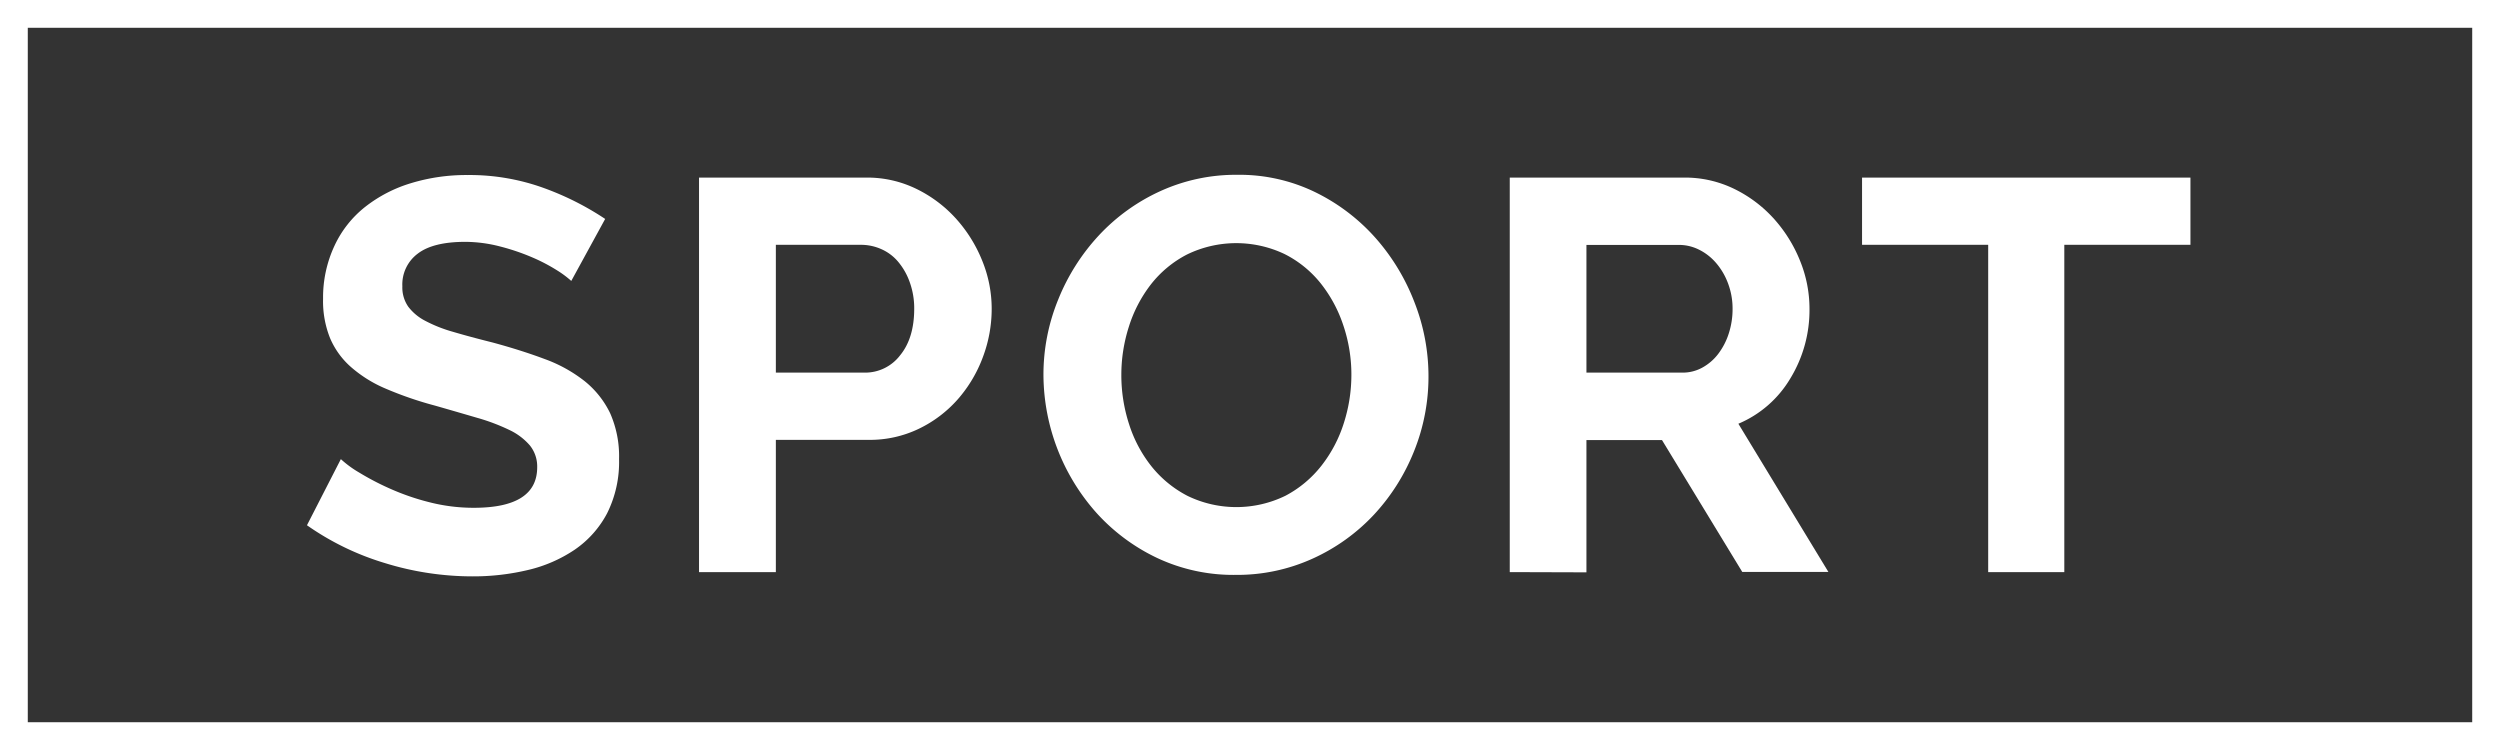 <svg id="73896eda-b222-4fe2-9ac7-bb6d50c8ec67" data-name="Layer 2" xmlns="http://www.w3.org/2000/svg" viewBox="0 0 539.89 161.97">
  <rect x="0" y="0" width="539.89" height="161.97" fill="#333333" stroke="none"/>
  <rect x="3" y="3" width="533.89" height="155.97" style="fill: none;stroke: #fff;stroke-miterlimit: 10;stroke-width: 6px"/>
  <g>
    <path d="M159.82,237.63a21.62,21.62,0,0,0-3.06-2.28,38.26,38.26,0,0,0-5.4-2.82,47.31,47.31,0,0,0-6.9-2.34,30.25,30.25,0,0,0-7.56-1c-4.56,0-8,.84-10.2,2.52a8.31,8.31,0,0,0-3.36,7.08,7.28,7.28,0,0,0,1.26,4.38,10.79,10.79,0,0,0,3.66,3.06,30.29,30.29,0,0,0,6.06,2.4q3.65,1.08,8.46,2.28,6.22,1.68,11.34,3.6a31,31,0,0,1,8.64,4.8,20.05,20.05,0,0,1,5.46,6.9,23,23,0,0,1,1.92,9.9,24.77,24.77,0,0,1-2.58,11.7,21.86,21.86,0,0,1-7,7.86,30.43,30.43,0,0,1-10.08,4.38,50.7,50.7,0,0,1-11.94,1.38,64.08,64.08,0,0,1-19-2.88,58.41,58.41,0,0,1-16.8-8.16l7.32-14.28A22.7,22.7,0,0,0,114,279a57.9,57.9,0,0,0,6.66,3.48,51.49,51.49,0,0,0,8.52,2.94,38.44,38.44,0,0,0,9.6,1.2q13.68,0,13.68-8.76a7.24,7.24,0,0,0-1.56-4.68,13.33,13.33,0,0,0-4.44-3.36,42.86,42.86,0,0,0-7-2.64c-2.73-.8-5.76-1.68-9.12-2.64a77.53,77.53,0,0,1-10.62-3.66,27.76,27.76,0,0,1-7.5-4.68,17.3,17.3,0,0,1-4.5-6.24,21.43,21.43,0,0,1-1.5-8.46A26.34,26.34,0,0,1,108.7,230a23.07,23.07,0,0,1,6.66-8.4,30,30,0,0,1,9.9-5.1,40.86,40.86,0,0,1,12.12-1.74,47,47,0,0,1,16.56,2.82,61.91,61.91,0,0,1,13.2,6.66Z" transform="translate(-36.45 -176.96)" style="fill: #fff"/>
    <path d="M187.41,300.51v-85.2h36.12a24.18,24.18,0,0,1,10.86,2.46,28.09,28.09,0,0,1,8.58,6.48,30.58,30.58,0,0,1,5.64,9.12,27.43,27.43,0,0,1,2,10.26,29.57,29.57,0,0,1-1.92,10.5,29.15,29.15,0,0,1-5.4,9.06,26.53,26.53,0,0,1-8.4,6.36,24.3,24.3,0,0,1-10.8,2.4H204v28.56ZM204,257.43h19.2a9.48,9.48,0,0,0,7.62-3.72q3.06-3.72,3.06-10.08a16.6,16.6,0,0,0-1-5.82,14.14,14.14,0,0,0-2.52-4.38,10,10,0,0,0-3.66-2.7,10.72,10.72,0,0,0-4.26-.9H204Z" transform="translate(-36.45 -176.96)" style="fill: #fff"/>
    <path d="M303.33,301.11a38.71,38.71,0,0,1-17-3.66,41.7,41.7,0,0,1-13.08-9.72,45.08,45.08,0,0,1-11.46-29.82A42.82,42.82,0,0,1,265,241.59a45,45,0,0,1,8.76-13.8A41.79,41.79,0,0,1,287,218.25a39.36,39.36,0,0,1,16.68-3.54,37.41,37.41,0,0,1,16.86,3.78,42.11,42.11,0,0,1,13,9.9,45.58,45.58,0,0,1,8.4,13.92,43.8,43.8,0,0,1,3,15.84,43.08,43.08,0,0,1-3.12,16.26,44.14,44.14,0,0,1-8.64,13.68,41.54,41.54,0,0,1-13.2,9.48A39.36,39.36,0,0,1,303.33,301.11Zm-24.72-43.2a34.28,34.28,0,0,0,1.68,10.68,28.51,28.51,0,0,0,4.86,9.12,24.16,24.16,0,0,0,7.8,6.36,24.16,24.16,0,0,0,21.12-.06,24.18,24.18,0,0,0,7.8-6.54,29.15,29.15,0,0,0,4.8-9.18,34.09,34.09,0,0,0,1.62-10.38,33.2,33.2,0,0,0-1.74-10.68,29.45,29.45,0,0,0-4.92-9.12,23.49,23.49,0,0,0-7.8-6.3,24.3,24.3,0,0,0-21.06.12,23.68,23.68,0,0,0-7.8,6.48,29.1,29.1,0,0,0-4.74,9.12A34.09,34.09,0,0,0,278.61,257.91Z" transform="translate(-36.45 -176.96)" style="fill: #fff"/>
    <path d="M362.49,300.51v-85.2h37.68A24.18,24.18,0,0,1,411,217.77a28.09,28.09,0,0,1,8.58,6.48,30.58,30.58,0,0,1,5.64,9.12,27.43,27.43,0,0,1,2,10.26,28.33,28.33,0,0,1-4.14,15.06,23.76,23.76,0,0,1-11.22,9.78l19.44,32h-18.6L395.37,272H379.05v28.56Zm16.56-43.08h20.76a8.76,8.76,0,0,0,4.26-1.08,10.9,10.9,0,0,0,3.42-2.94,14.66,14.66,0,0,0,2.28-4.38,17,17,0,0,0,.84-5.4,15.38,15.38,0,0,0-1-5.52,14.4,14.4,0,0,0-2.58-4.38,11.67,11.67,0,0,0-3.72-2.88,9.66,9.66,0,0,0-4.26-1h-20Z" transform="translate(-36.45 -176.96)" style="fill: #fff"/>
    <path d="M509.49,229.83H482.25v70.68H465.81V229.83H438.57V215.31h70.92Z" transform="translate(-36.45 -176.96)" style="fill: #fff"/>
  </g>
</svg>
